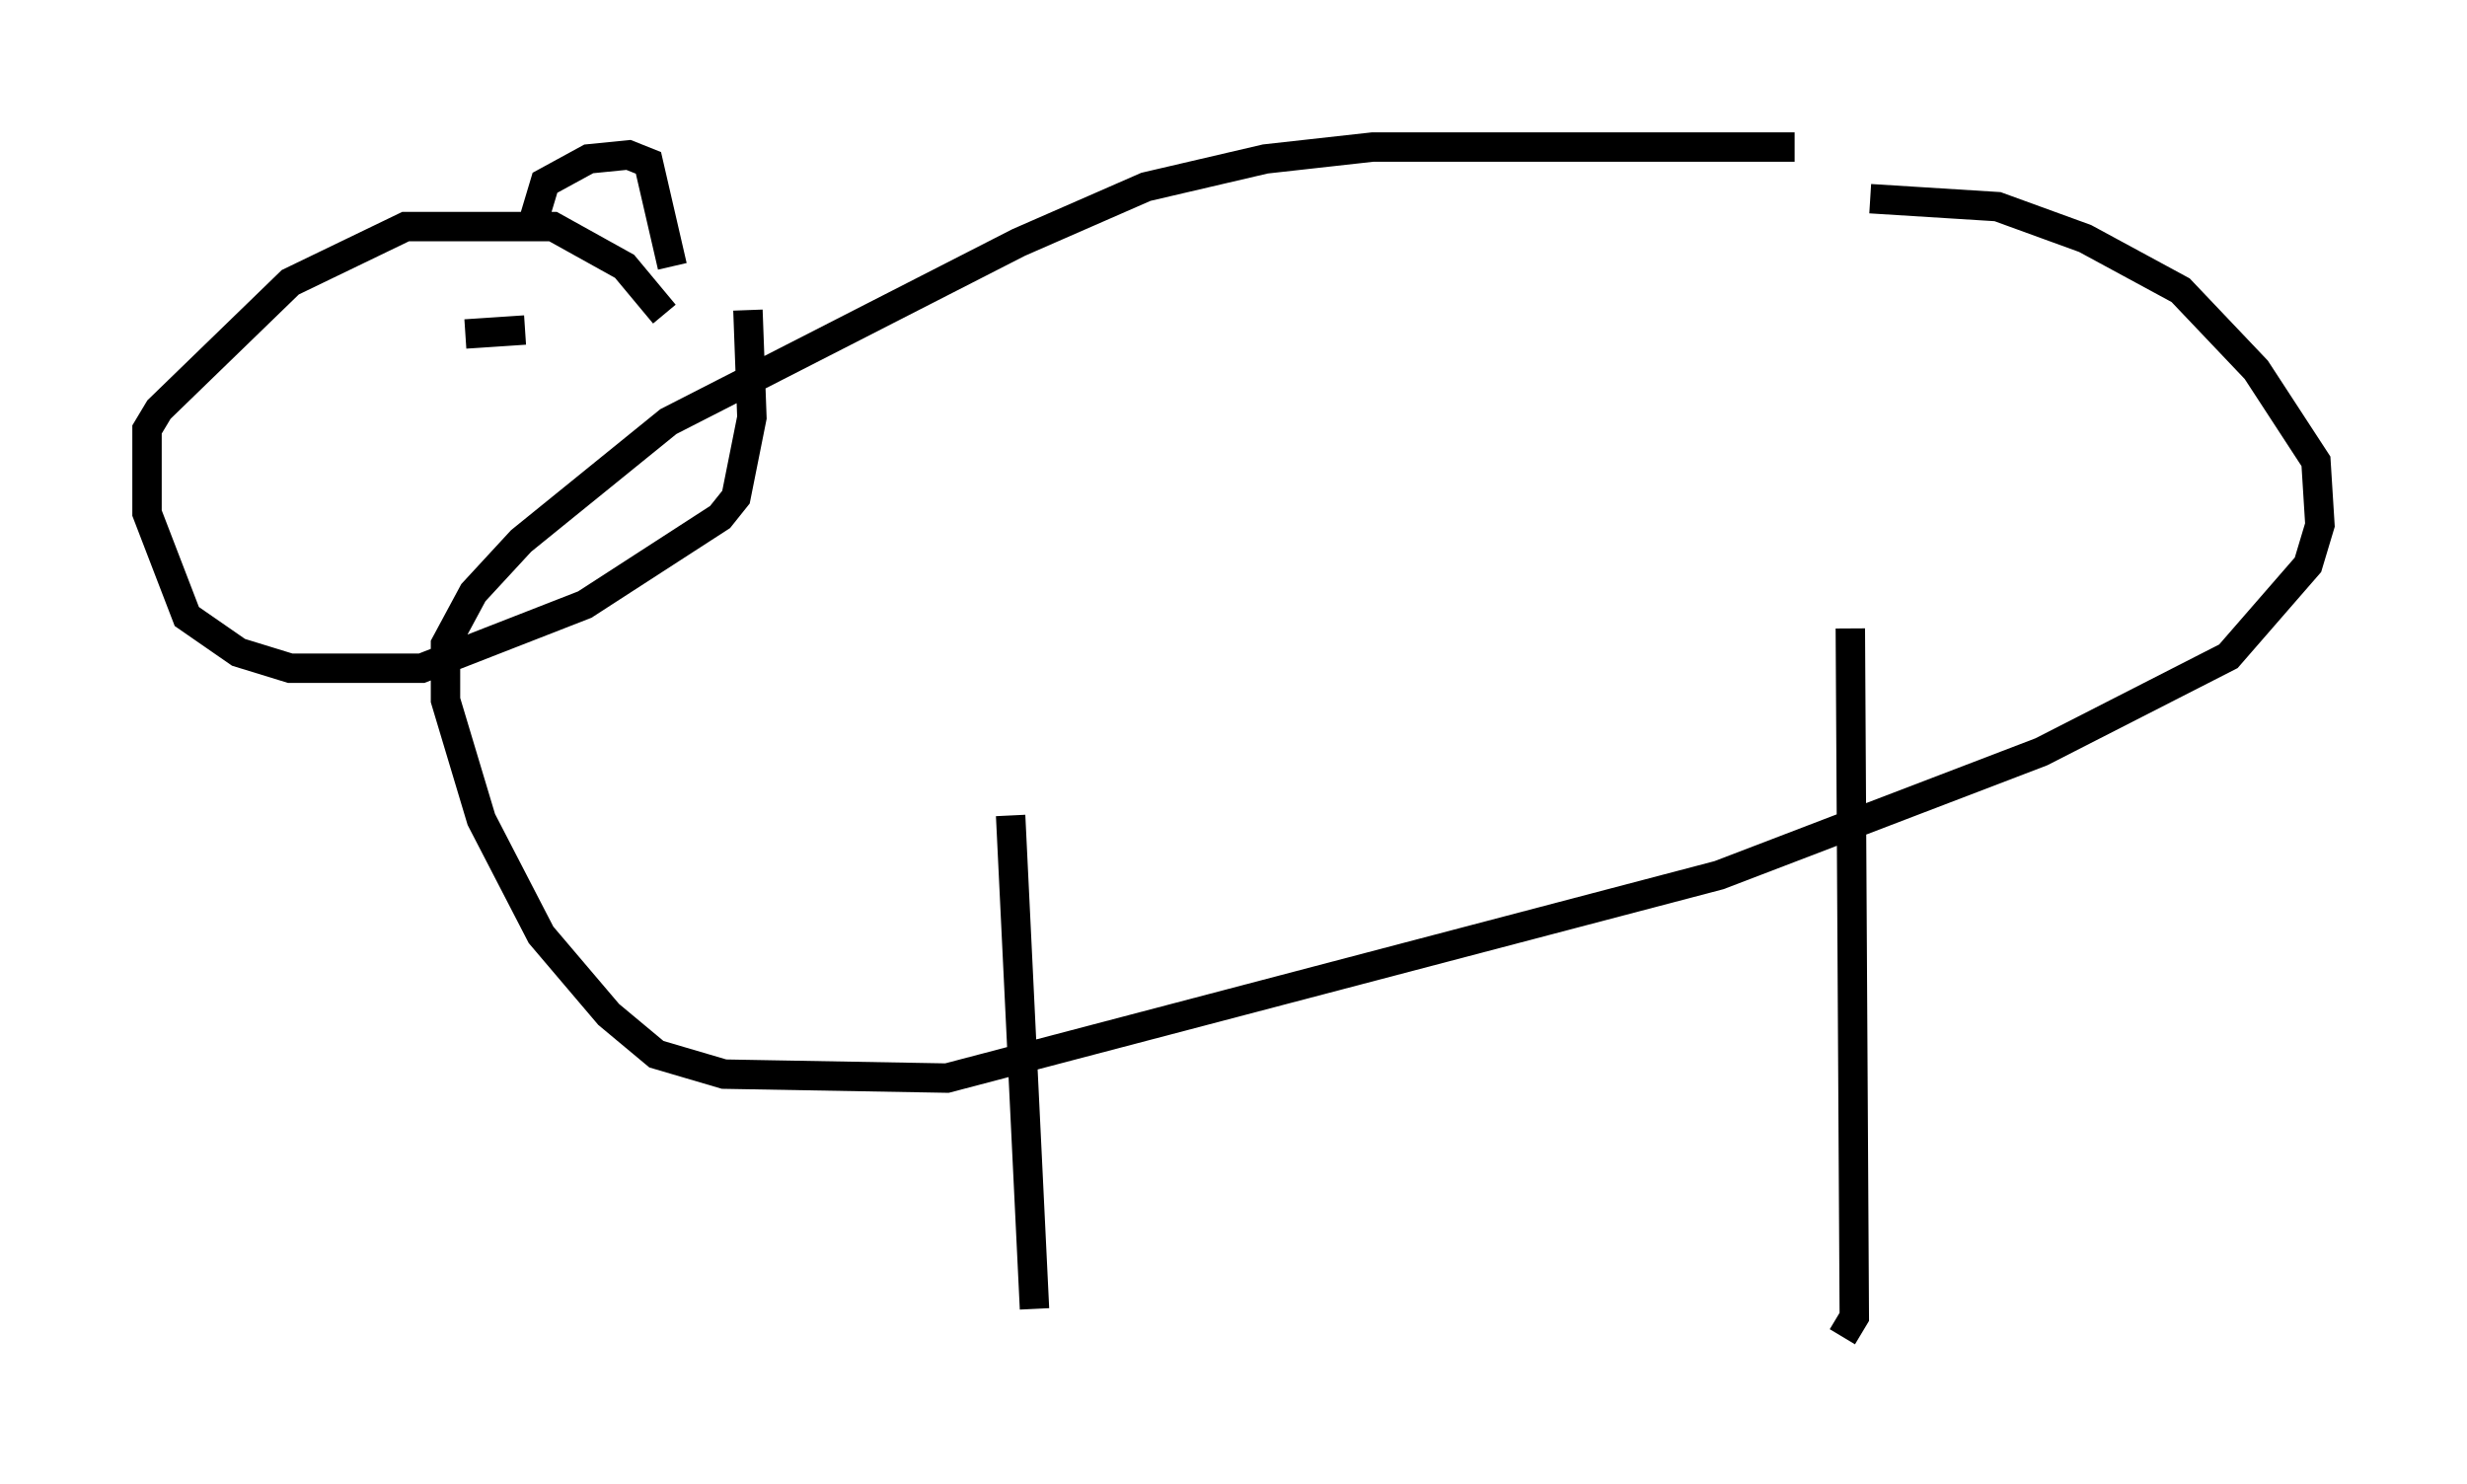 <?xml version="1.0" encoding="utf-8" ?>
<svg baseProfile="full" height="50.46" version="1.1" width="83.883" xmlns="http://www.w3.org/2000/svg" xmlns:ev="http://www.w3.org/2001/xml-events" xmlns:xlink="http://www.w3.org/1999/xlink"><defs /><rect fill="white" height="50.46" width="83.883" x="0" y="0" /><path d="M62.239, 5.541 m-1.218, -0.541 l-14.344, 0.0 -3.654, 0.406 l-4.059, 0.947 -4.33, 1.894 l-11.908, 6.089 -5.007, 4.059 l-1.624, 1.759 -0.947, 1.759 l0.0, 1.894 1.218, 4.059 l2.03, 3.924 2.3, 2.706 l1.624, 1.353 2.3, 0.677 l7.578, 0.135 26.251, -6.901 l10.961, -4.195 6.36, -3.248 l2.706, -3.112 0.406, -1.353 l-0.135, -2.165 -2.03, -3.112 l-2.571, -2.706 -3.248, -1.759 l-2.977, -1.083 -4.33, -0.271 m-29.228, 20.974 l0.812, 16.779 m27.74, -23.139 l0.135, 23.41 -0.406, 0.677 m-40.054, -34.776 l-1.353, -1.624 -2.436, -1.353 l-5.007, 0.0 -3.924, 1.894 l-4.465, 4.33 -0.406, 0.677 l0.0, 2.842 1.353, 3.518 l1.759, 1.218 1.759, 0.541 l4.465, 0.0 5.548, -2.165 l4.601, -2.977 0.541, -0.677 l0.541, -2.706 -0.135, -3.654 m-7.307, -2.977 l0.406, -1.353 1.488, -0.812 l1.353, -0.135 0.677, 0.271 l0.812, 3.518 m-6.36, 1.894 l0.0, 0.0 m-0.677, 0.406 l2.03, -0.135 " fill="none" stroke="black" stroke-width="1" /></svg>